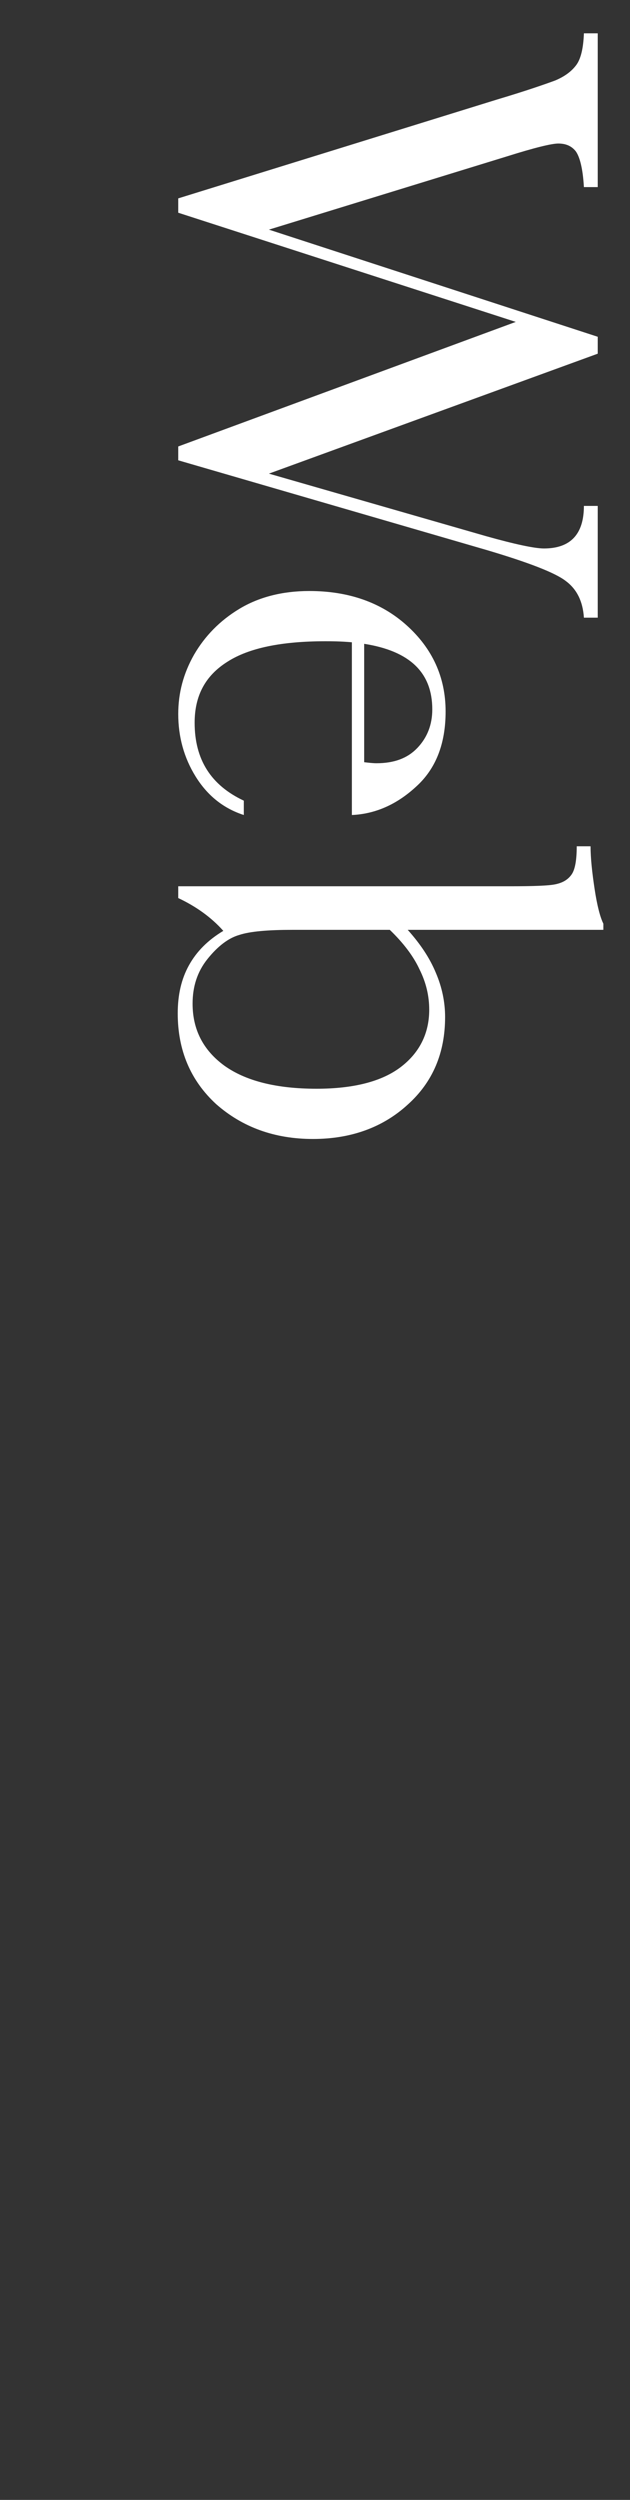 <?xml version="1.0" encoding="utf-8"?>
<!-- Generator: Adobe Illustrator 21.1.0, SVG Export Plug-In . SVG Version: 6.00 Build 0)  -->
<svg version="1.1" id="Layer_3" xmlns="http://www.w3.org/2000/svg" xmlns:xlink="http://www.w3.org/1999/xlink" x="0px" y="0px"
	 viewBox="0 0 123 487.7" style="enable-background:new 0 0 123 487.7;" xml:space="preserve">
<rect x="0" y="0" width="123" height="487.7" fill="#333333" stroke="none"/>
<style type="text/css">
	.st0{fill:#FFFFFF;}
</style>
<g>
	<path class="st0" d="M34.8,89.8v-2.7l65.9-24.3L34.8,41.5v-2.8l62.3-19.3c5.7-1.7,9.4-3,11.3-3.7c1.9-0.8,3.2-1.8,4.1-3
		s1.4-3.3,1.5-6.2h2.7l0,30H114c-0.2-3.6-0.8-5.9-1.6-7c-0.8-1-1.9-1.5-3.4-1.5c-1.3,0-4.6,0.8-10,2.5L52.5,44.8l64.2,20.9v3.3
		L52.5,92.4l42.4,12.2c5.7,1.6,9.5,2.4,11.3,2.4c5.2,0,7.8-2.8,7.8-8.3h2.7l0,21.8H114c-0.2-3.2-1.4-5.6-3.6-7.2
		c-2.1-1.6-7.3-3.6-15.4-6L34.8,89.8z"/>
	<path class="st0" d="M68.7,159v-33.7c-2.3-0.2-4-0.2-5.2-0.2c-8.5,0-14.9,1.3-19.1,4c-4.3,2.7-6.4,6.6-6.4,11.9
		c0,7.2,3.2,12.2,9.6,15.2v2.8c-4-1.3-7.1-3.8-9.4-7.5c-2.3-3.7-3.4-7.8-3.4-12.2c0-4.1,1-7.9,3.1-11.6c2.1-3.6,5-6.6,8.8-8.9
		c3.8-2.3,8.4-3.5,13.7-3.5c7.6,0,14,2.2,19,6.7c5,4.5,7.6,10.1,7.6,16.8c0,6.3-1.9,11.2-5.8,14.7C77.4,157,73.2,158.8,68.7,159z
		 M71.1,148.7c0.9,0.1,1.7,0.2,2.4,0.2c3.5,0,6.1-1,8-3c1.9-2,2.9-4.5,2.9-7.5c0-7.2-4.4-11.4-13.3-12.8V148.7z"/>
	<path class="st0" d="M34.8,175.2v-2.3l64.6,0c4.7,0,7.8-0.1,9.1-0.4c1.4-0.3,2.4-0.9,3.1-1.9c0.7-1,1-2.9,1-5.5h2.7
		c0,2.3,0.3,5.1,0.8,8.4c0.5,3.3,1.1,5.5,1.7,6.7v1.2l-38.2,0c2.5,2.8,4.3,5.5,5.5,8.4c1.2,2.8,1.8,5.7,1.8,8.6
		c0,7-2.4,12.7-7.3,17.1c-4.8,4.4-11,6.7-18.5,6.7c-7.5,0-13.8-2.3-18.9-6.8c-5-4.6-7.5-10.5-7.5-17.7c0-3.6,0.7-6.7,2.2-9.4
		c1.5-2.7,3.7-4.9,6.7-6.7C41.2,178.9,38.2,176.8,34.8,175.2z M76.1,181.4H57.2c-4.9,0-8.4,0.3-10.5,1c-2.1,0.6-4.2,2.2-6.2,4.7
		c-2,2.5-2.9,5.4-2.9,8.7c0,5.1,2.1,9.1,6.2,12.1c4.2,3,10.2,4.5,18,4.5c7.2,0,12.7-1.4,16.4-4.2s5.6-6.6,5.6-11.2
		c0-2.7-0.6-5.3-1.9-7.9C80.7,186.5,78.7,183.9,76.1,181.4z"/>
</g>
</svg>
